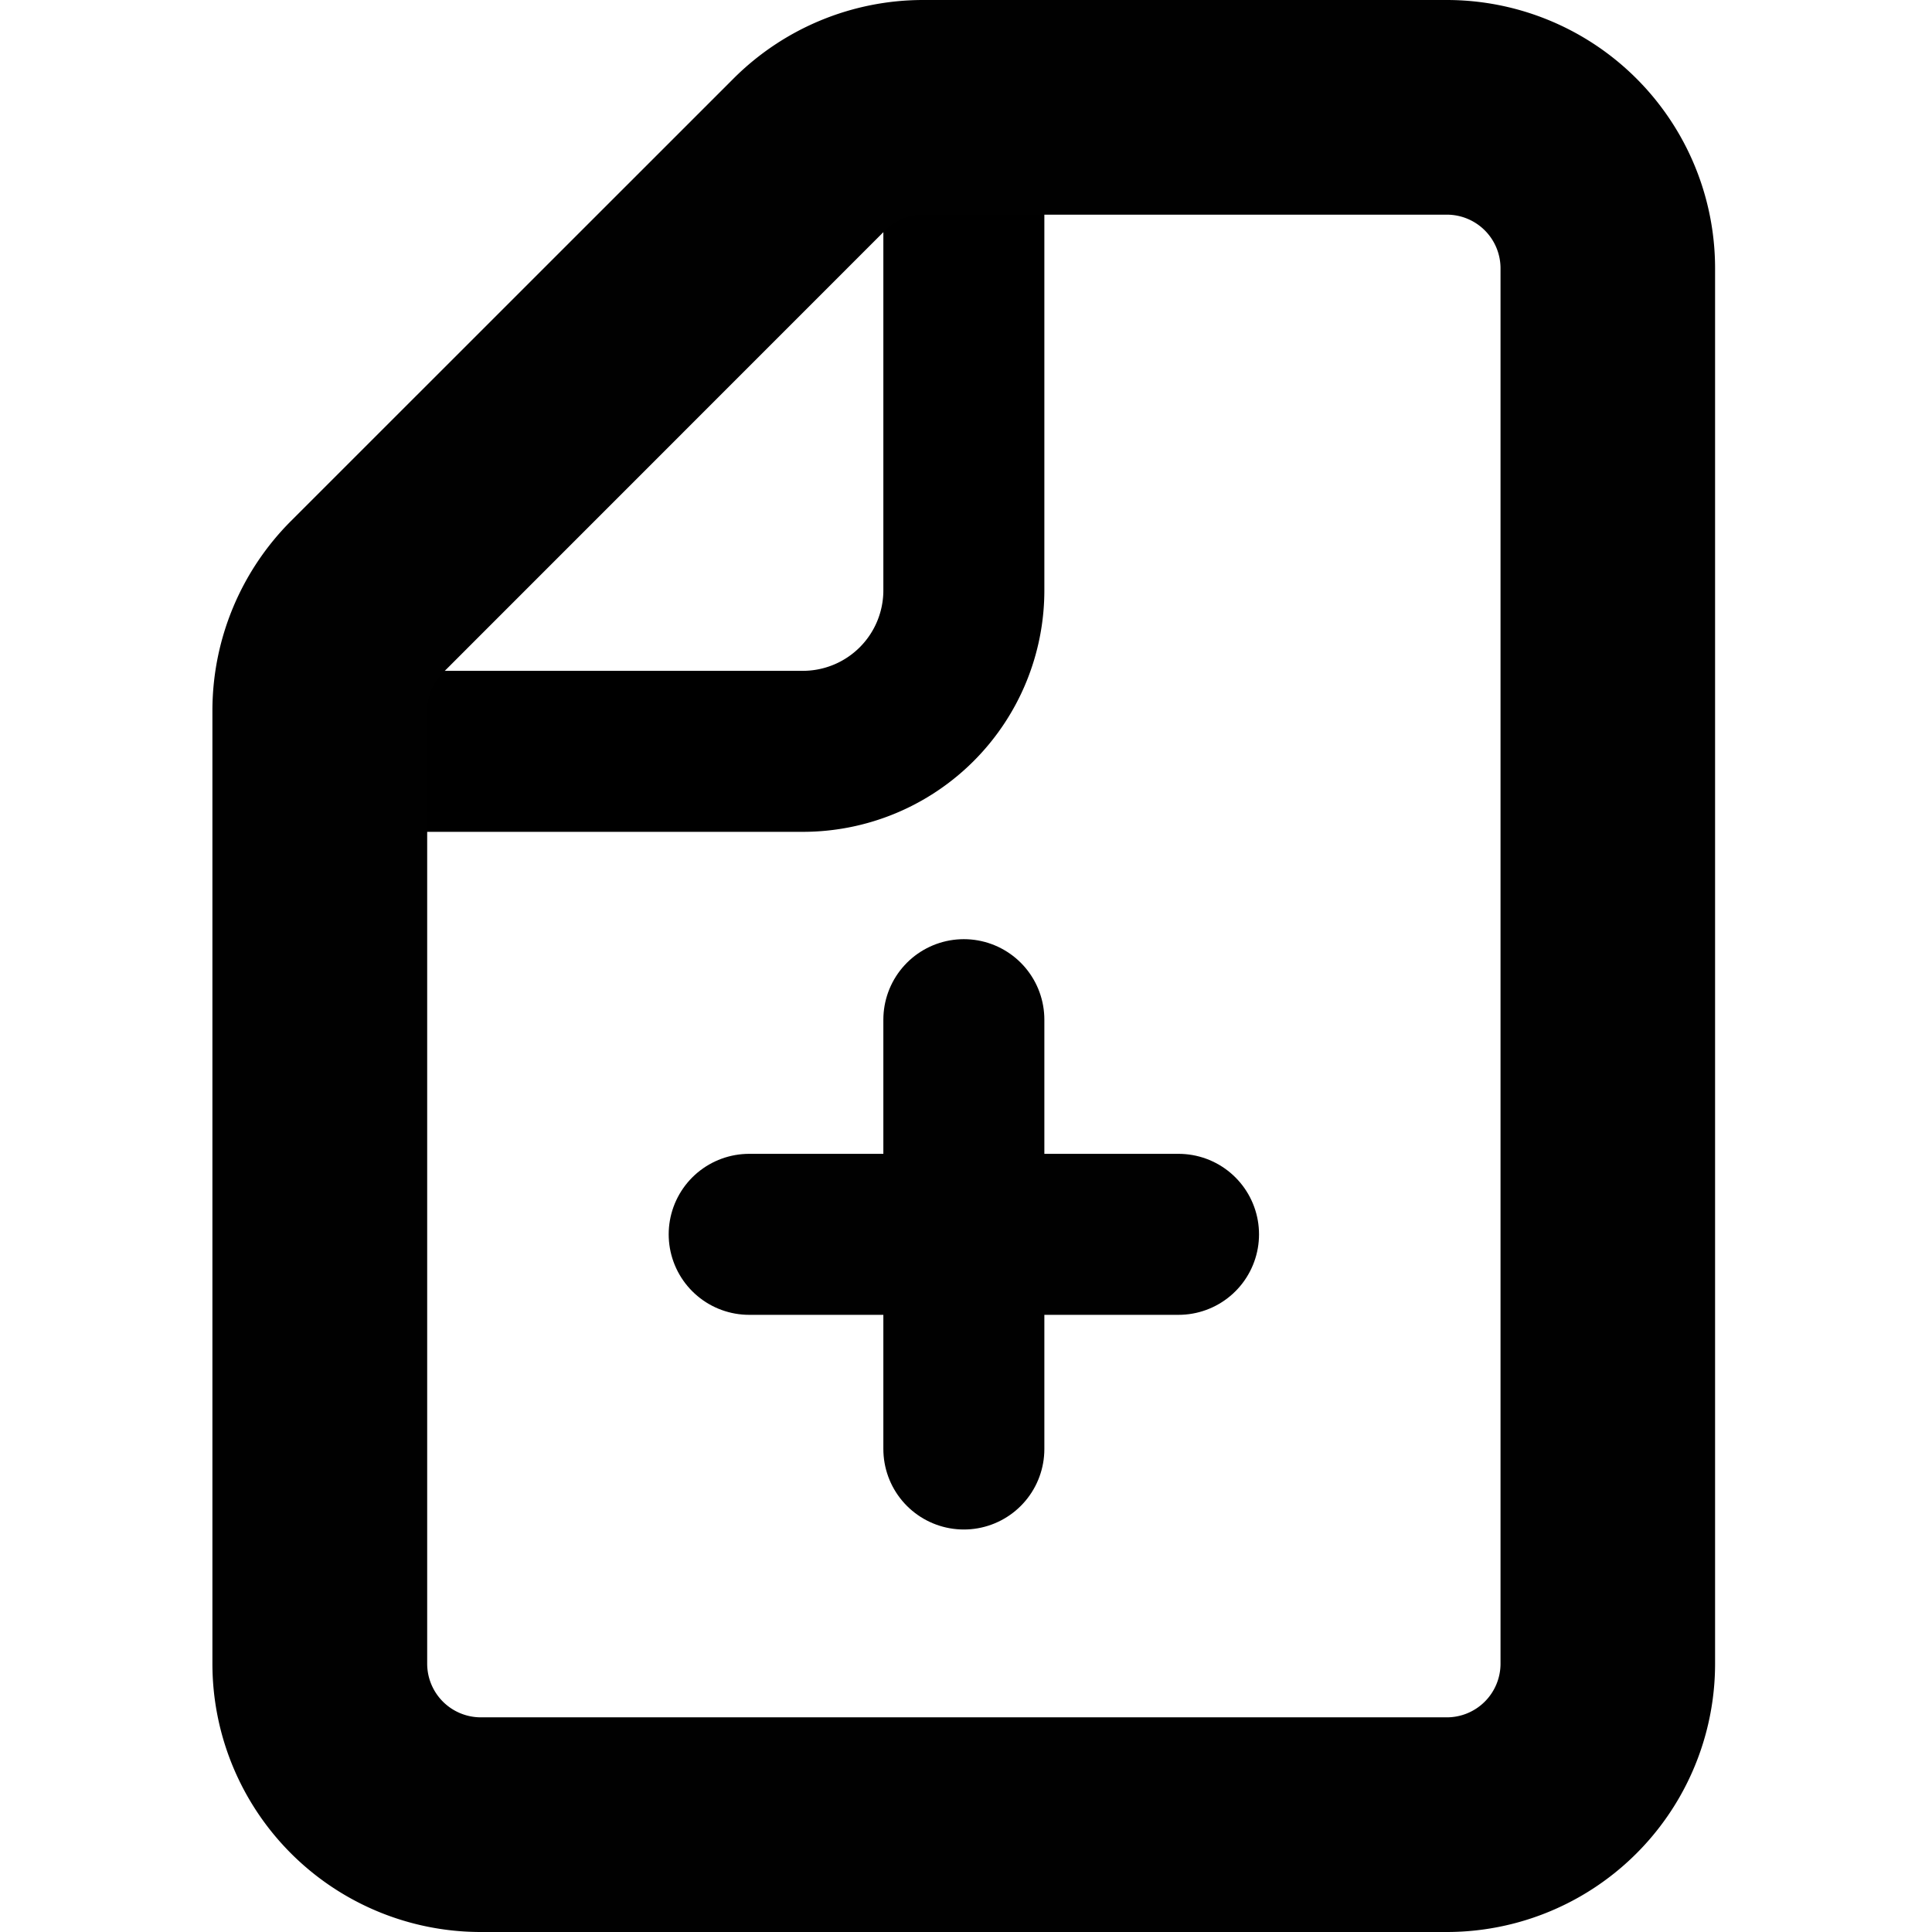 <svg xmlns="http://www.w3.org/2000/svg" width="600" height="600" fill="none" viewBox="0 0 18 18"><path stroke="#000" stroke-width="1.5" d="M2.98 7h4.5a1.5 1.5 0 0 0 1.5-1.5V1"/><path fill="#000" fill-rule="evenodd" d="M6.834.732A2.5 2.5 0 0 1 8.6 0h4.879a2.5 2.5 0 0 1 2.5 2.5v13a2.5 2.5 0 0 1-2.5 2.5h-9a2.5 2.5 0 0 1-2.5-2.5V6.621a2.5 2.5 0 0 1 .732-1.767ZM8.6 2a.5.5 0 0 0-.353.146L4.126 6.268a.5.5 0 0 0-.146.353V15.5a.5.5 0 0 0 .5.5h9a.5.5 0 0 0 .5-.5v-13a.5.5 0 0 0-.5-.5Z" clip-rule="evenodd" style="fill:#010101;fill-opacity:1"/><path stroke="#000" stroke-linecap="round" stroke-linejoin="round" stroke-width="1.5" d="M6.98 11.5h4m-2-2v4" style="stroke:#010101;stroke-opacity:1"/></svg>